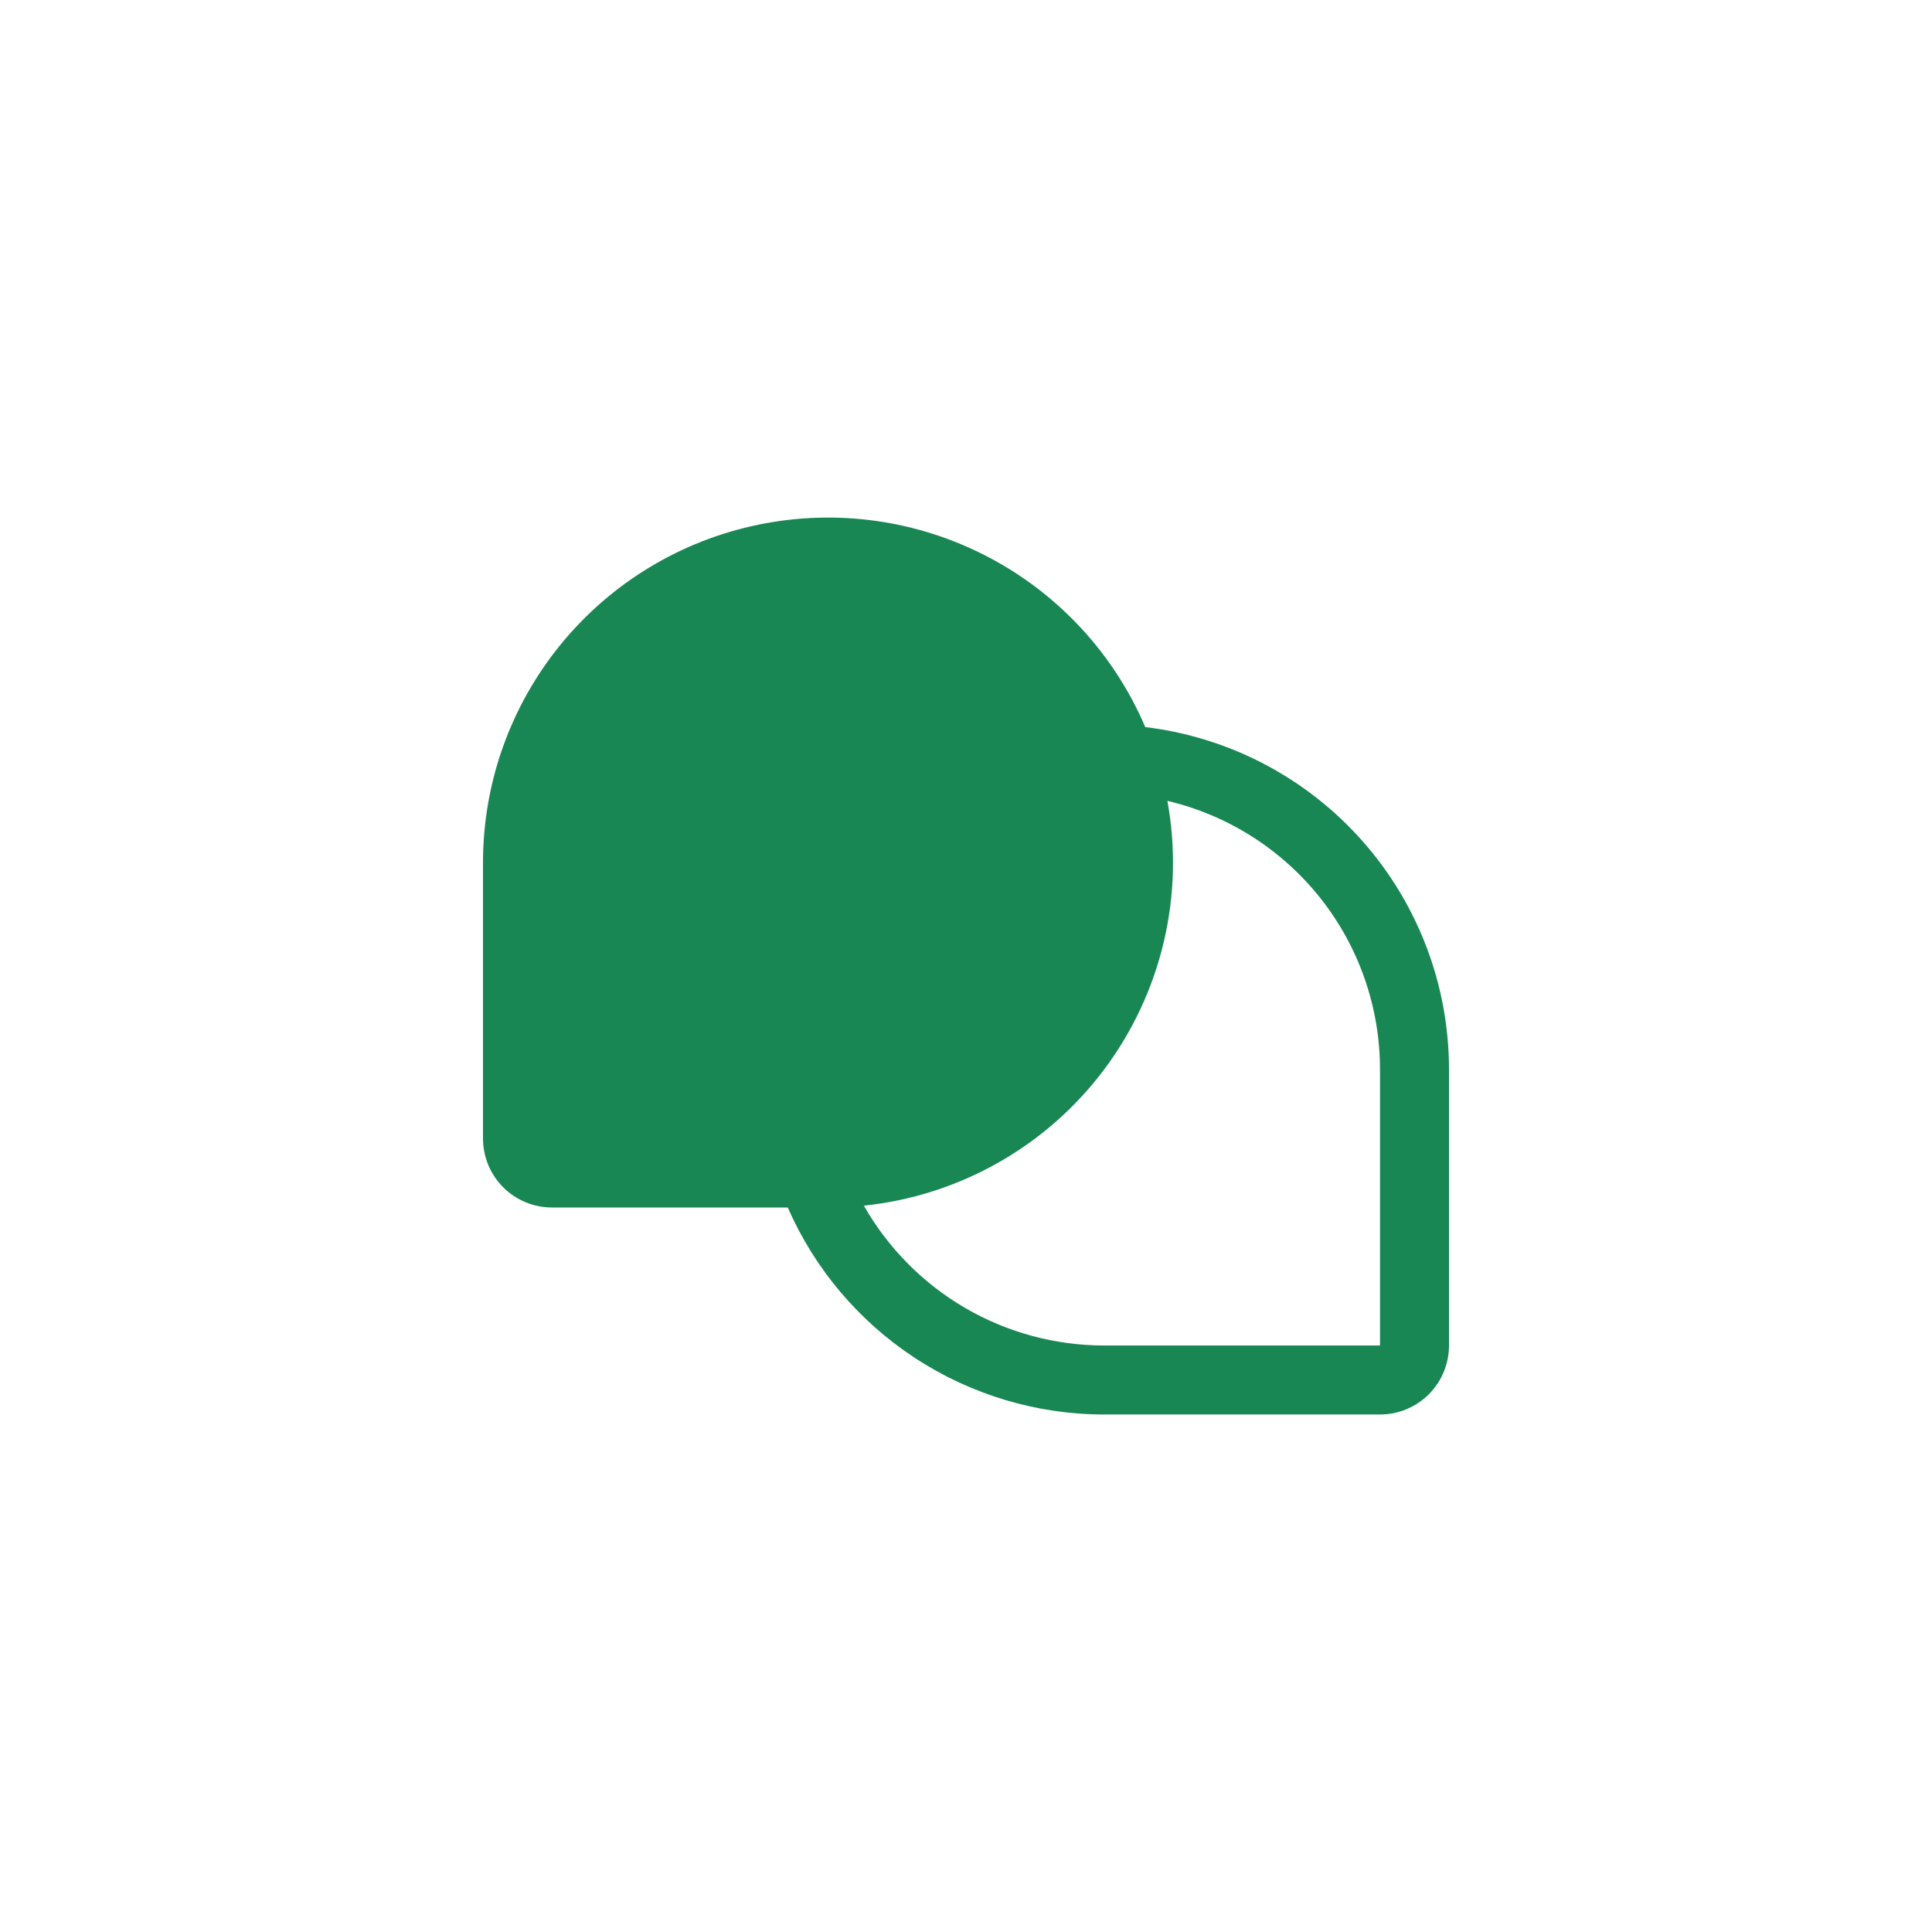<svg width="42" height="42" viewBox="0 0 42 42" fill="none" xmlns="http://www.w3.org/2000/svg">
<rect width="42" height="42" fill="white"/>
<path d="M24.897 15.806C24.218 14.216 23.012 12.91 21.481 12.108C19.951 11.306 18.19 11.057 16.497 11.404C14.804 11.75 13.283 12.67 12.19 14.009C11.097 15.347 10.5 17.022 10.5 18.75V24.75C10.5 25.148 10.658 25.529 10.939 25.811C11.221 26.092 11.602 26.25 12 26.25H17.125C17.711 27.587 18.672 28.724 19.893 29.523C21.114 30.322 22.541 30.749 24 30.75H30C30.398 30.75 30.779 30.592 31.061 30.311C31.342 30.029 31.5 29.648 31.5 29.25V23.25C31.5 21.417 30.828 19.647 29.611 18.275C28.395 16.903 26.718 16.025 24.897 15.806ZM30 29.25H24C22.939 29.249 21.897 28.967 20.98 28.433C20.064 27.899 19.305 27.132 18.78 26.21C19.807 26.103 20.801 25.785 21.7 25.276C22.599 24.767 23.382 24.078 24.002 23.252C24.621 22.426 25.063 21.48 25.3 20.475C25.537 19.47 25.564 18.426 25.378 17.41C26.694 17.721 27.866 18.467 28.705 19.526C29.544 20.586 30 21.898 30 23.25V29.25Z" fill="#198754"/>
</svg>
